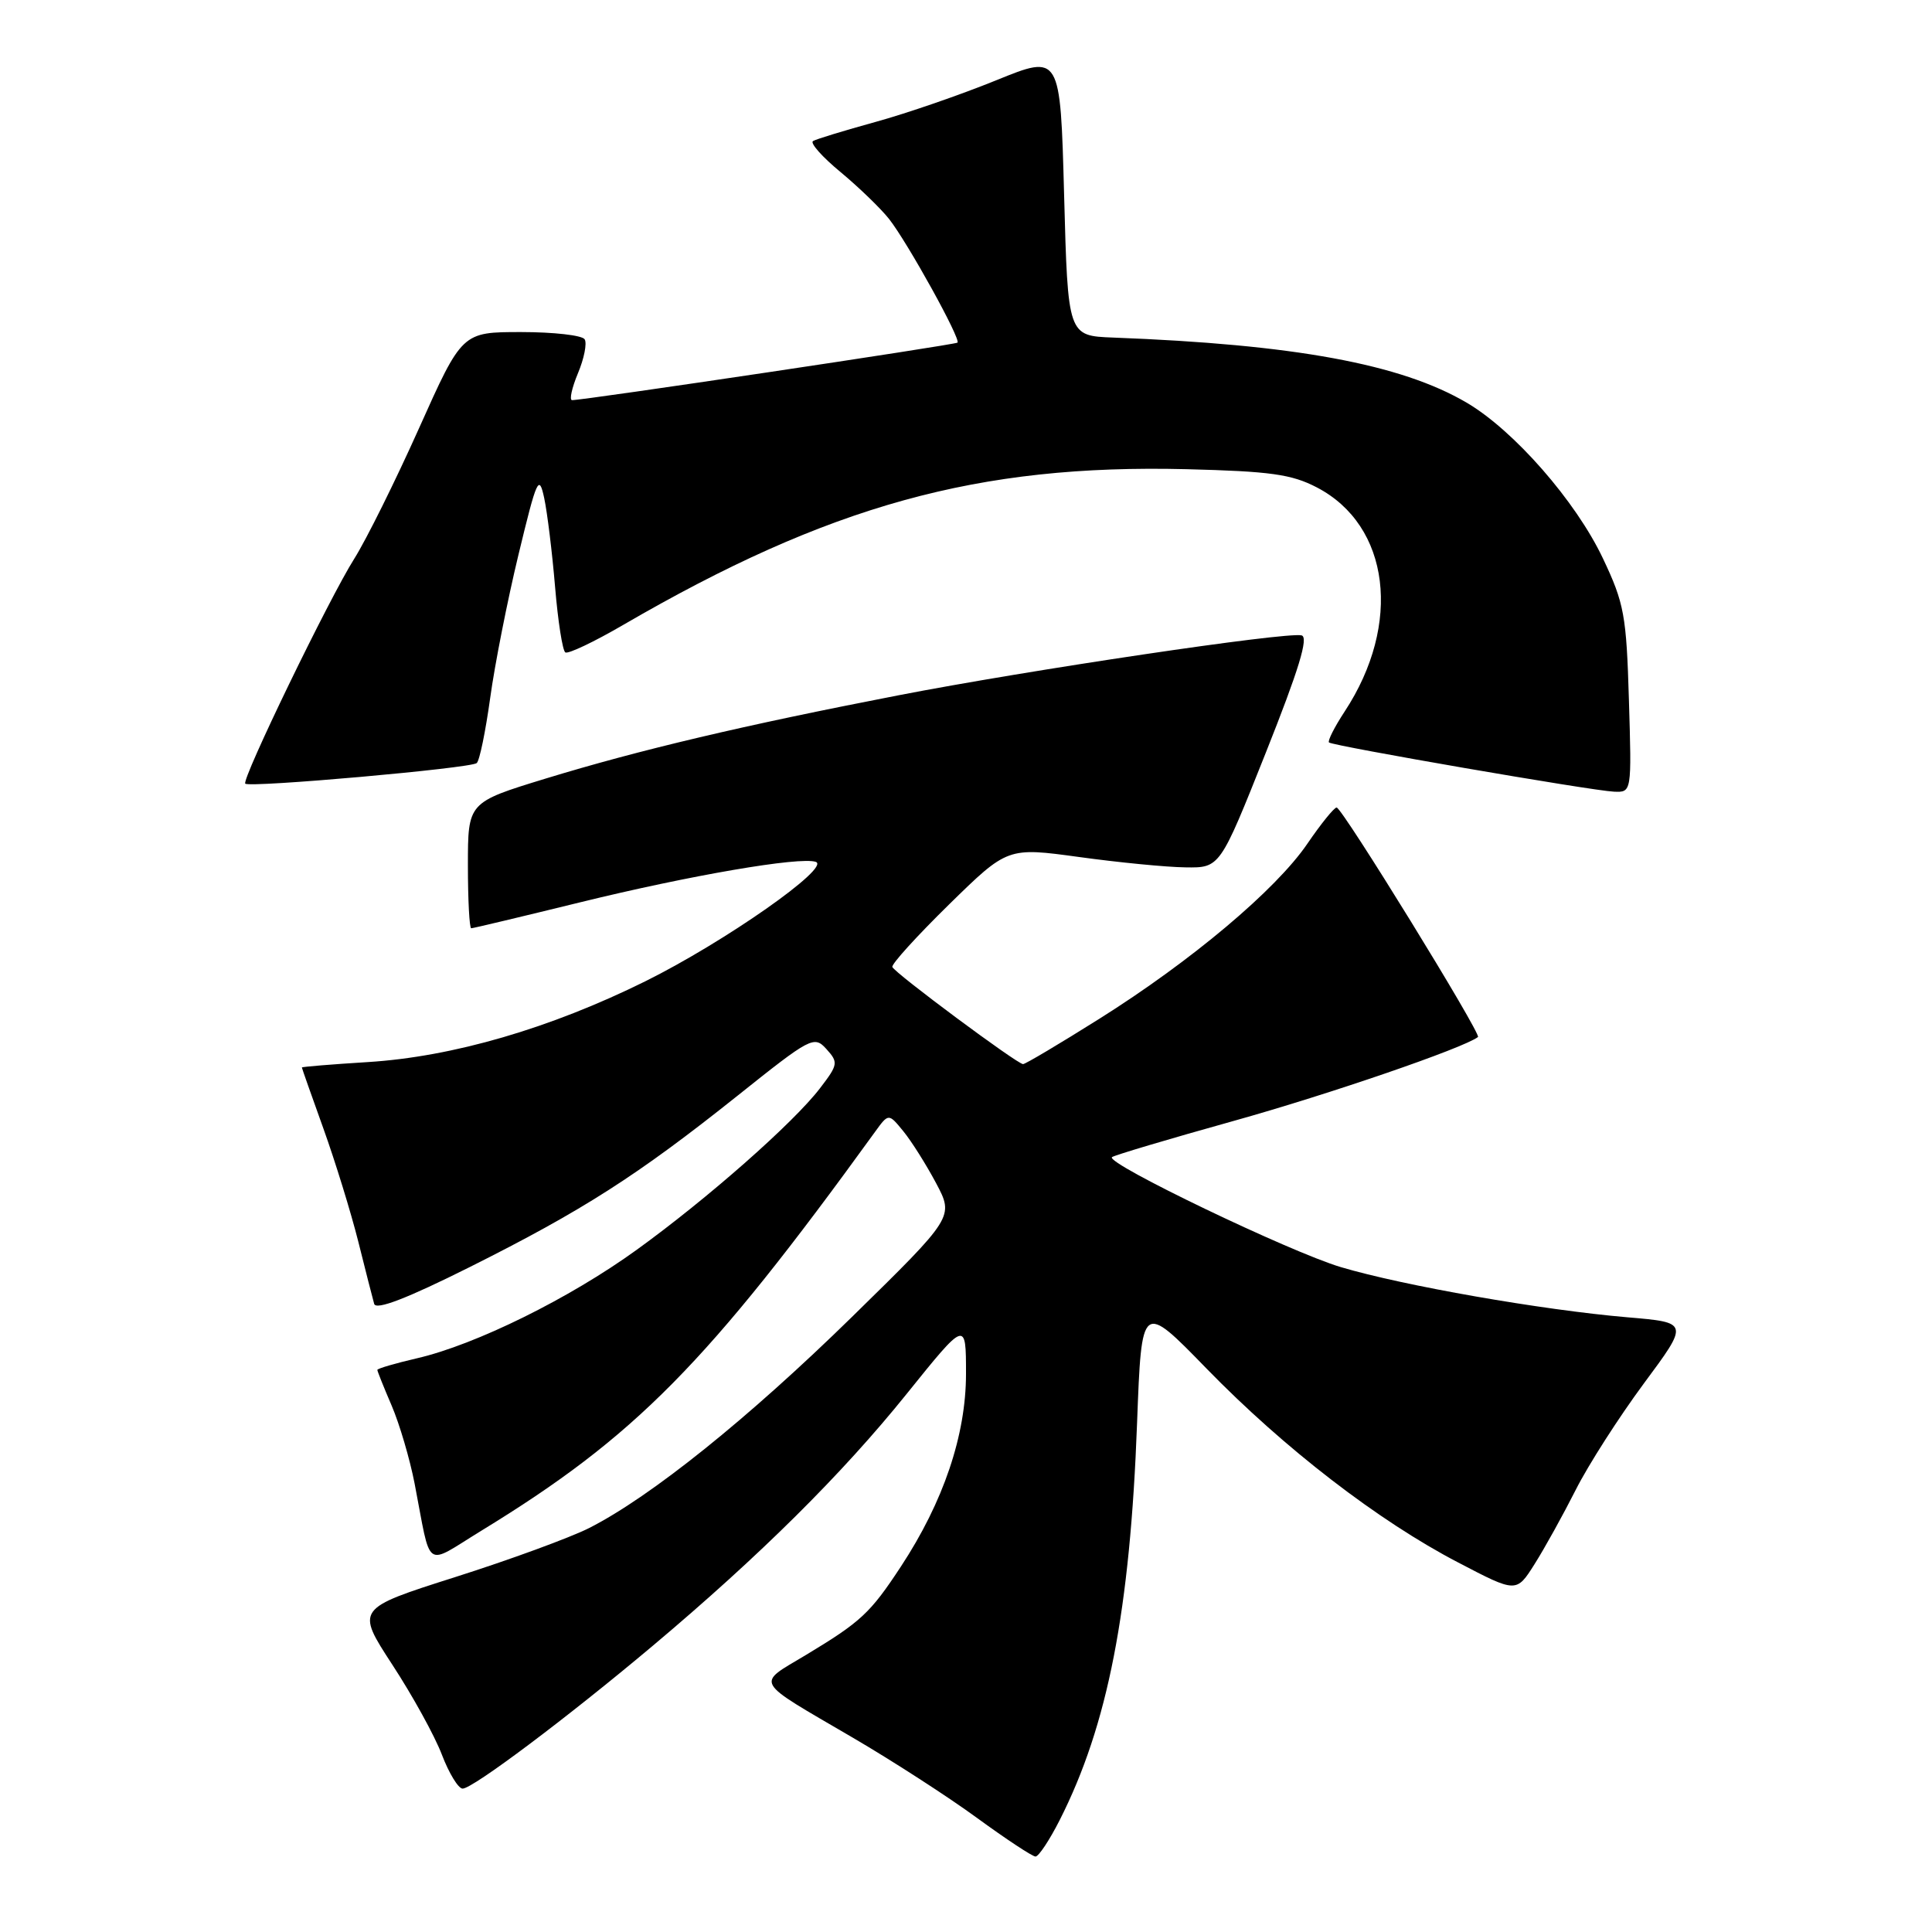 <?xml version="1.0" encoding="UTF-8" standalone="no"?>
<!DOCTYPE svg PUBLIC "-//W3C//DTD SVG 1.1//EN" "http://www.w3.org/Graphics/SVG/1.1/DTD/svg11.dtd" >
<svg xmlns="http://www.w3.org/2000/svg" xmlns:xlink="http://www.w3.org/1999/xlink" version="1.1" viewBox="0 0 256 256">
 <g >
 <path fill="currentColor"
d=" M 140.42 241.16 C 146.79 228.59 149.75 213.40 150.67 188.50 C 151.27 172.50 151.27 172.50 159.88 181.35 C 170.17 191.92 182.65 201.54 193.22 207.04 C 200.93 211.07 200.93 211.07 203.34 207.25 C 204.67 205.15 207.12 200.72 208.79 197.42 C 210.45 194.12 214.52 187.78 217.81 183.33 C 223.81 175.24 223.81 175.24 215.66 174.55 C 204.32 173.58 185.93 170.36 177.67 167.90 C 170.93 165.89 146.50 154.16 147.34 153.33 C 147.57 153.10 154.85 150.93 163.53 148.51 C 176.09 145.00 193.89 138.89 195.84 137.41 C 196.33 137.04 177.84 107.00 177.11 107.00 C 176.78 107.00 175.03 109.16 173.23 111.80 C 169.07 117.90 157.88 127.32 145.66 135.00 C 140.41 138.30 135.87 141.00 135.56 141.00 C 134.79 141.00 118.56 128.94 118.24 128.13 C 118.10 127.76 121.48 124.04 125.74 119.86 C 133.50 112.26 133.50 112.26 143.00 113.56 C 148.22 114.28 154.56 114.90 157.07 114.93 C 161.65 115.00 161.65 115.00 167.72 99.75 C 172.11 88.72 173.43 84.41 172.46 84.19 C 170.41 83.71 136.32 88.78 119.00 92.14 C 98.52 96.11 84.74 99.36 72.25 103.18 C 62.00 106.32 62.00 106.32 62.00 114.66 C 62.00 119.25 62.20 123.00 62.44 123.00 C 62.69 123.00 69.18 121.45 76.88 119.56 C 91.42 115.99 105.97 113.49 108.09 114.20 C 110.18 114.89 96.01 124.82 85.50 130.03 C 72.89 136.27 59.99 140.03 48.75 140.73 C 43.94 141.03 40.00 141.35 40.00 141.45 C 40.00 141.54 41.29 145.19 42.86 149.56 C 44.43 153.93 46.50 160.65 47.47 164.50 C 48.43 168.35 49.38 172.07 49.58 172.77 C 49.83 173.63 53.89 172.07 62.23 167.90 C 77.23 160.39 84.49 155.74 97.66 145.24 C 107.45 137.42 107.87 137.20 109.50 139.00 C 111.10 140.77 111.06 141.06 108.66 144.19 C 105.16 148.77 93.76 158.82 84.36 165.61 C 75.47 172.04 63.04 178.18 55.25 179.98 C 52.36 180.65 50.00 181.34 50.00 181.52 C 50.00 181.69 50.85 183.82 51.90 186.26 C 52.94 188.69 54.31 193.34 54.94 196.59 C 57.20 208.29 56.11 207.52 63.76 202.84 C 84.16 190.37 93.71 180.71 115.93 150.00 C 117.74 147.50 117.74 147.50 119.70 149.90 C 120.78 151.22 122.73 154.32 124.04 156.78 C 126.41 161.25 126.41 161.25 112.90 174.49 C 99.14 187.96 86.23 198.33 78.05 202.48 C 75.55 203.74 67.57 206.67 60.32 208.97 C 47.15 213.16 47.15 213.16 51.99 220.59 C 54.66 224.67 57.61 230.03 58.55 232.50 C 59.50 234.98 60.73 237.00 61.30 237.00 C 62.65 237.00 75.24 227.54 86.50 218.07 C 100.66 206.16 111.59 195.32 120.12 184.72 C 128.00 174.93 128.00 174.93 128.00 182.05 C 128.00 190.15 125.01 199.01 119.37 207.58 C 115.31 213.76 114.08 214.90 106.76 219.31 C 100.15 223.28 99.69 222.47 113.00 230.25 C 118.22 233.30 125.64 238.09 129.48 240.90 C 133.32 243.70 136.80 246.00 137.21 246.00 C 137.63 246.00 139.07 243.82 140.42 241.16 Z  M 215.84 92.75 C 215.51 81.54 215.22 79.95 212.40 74.00 C 208.81 66.41 200.59 57.02 194.33 53.35 C 185.60 48.23 171.50 45.64 147.50 44.73 C 141.50 44.50 141.50 44.50 141.00 25.84 C 140.50 7.18 140.50 7.18 132.00 10.64 C 127.33 12.54 120.12 15.03 116.00 16.16 C 111.88 17.30 108.15 18.43 107.73 18.69 C 107.30 18.94 108.95 20.80 111.40 22.82 C 113.84 24.85 116.72 27.64 117.81 29.02 C 120.28 32.17 127.37 44.99 126.87 45.40 C 126.50 45.70 77.13 53.07 75.80 53.02 C 75.42 53.01 75.77 51.41 76.58 49.46 C 77.40 47.51 77.80 45.48 77.47 44.96 C 77.15 44.43 73.36 44.00 69.06 44.00 C 61.23 44.00 61.23 44.00 55.52 56.75 C 52.38 63.76 48.52 71.53 46.95 74.02 C 43.61 79.29 31.98 103.31 32.50 103.84 C 33.07 104.40 62.42 101.80 63.17 101.11 C 63.55 100.78 64.34 96.90 64.95 92.50 C 65.55 88.10 67.24 79.55 68.70 73.50 C 71.14 63.39 71.42 62.78 72.11 66.00 C 72.52 67.92 73.17 73.22 73.55 77.76 C 73.93 82.31 74.54 86.22 74.91 86.45 C 75.29 86.68 78.72 85.05 82.55 82.82 C 109.86 66.95 129.61 61.49 157.21 62.17 C 168.33 62.45 171.15 62.84 174.50 64.59 C 184.18 69.64 185.80 82.67 178.18 94.27 C 176.82 96.34 175.89 98.19 176.10 98.38 C 176.65 98.85 210.96 104.78 213.85 104.90 C 216.21 105.00 216.21 105.00 215.84 92.75 Z "/>
</g>
</svg>